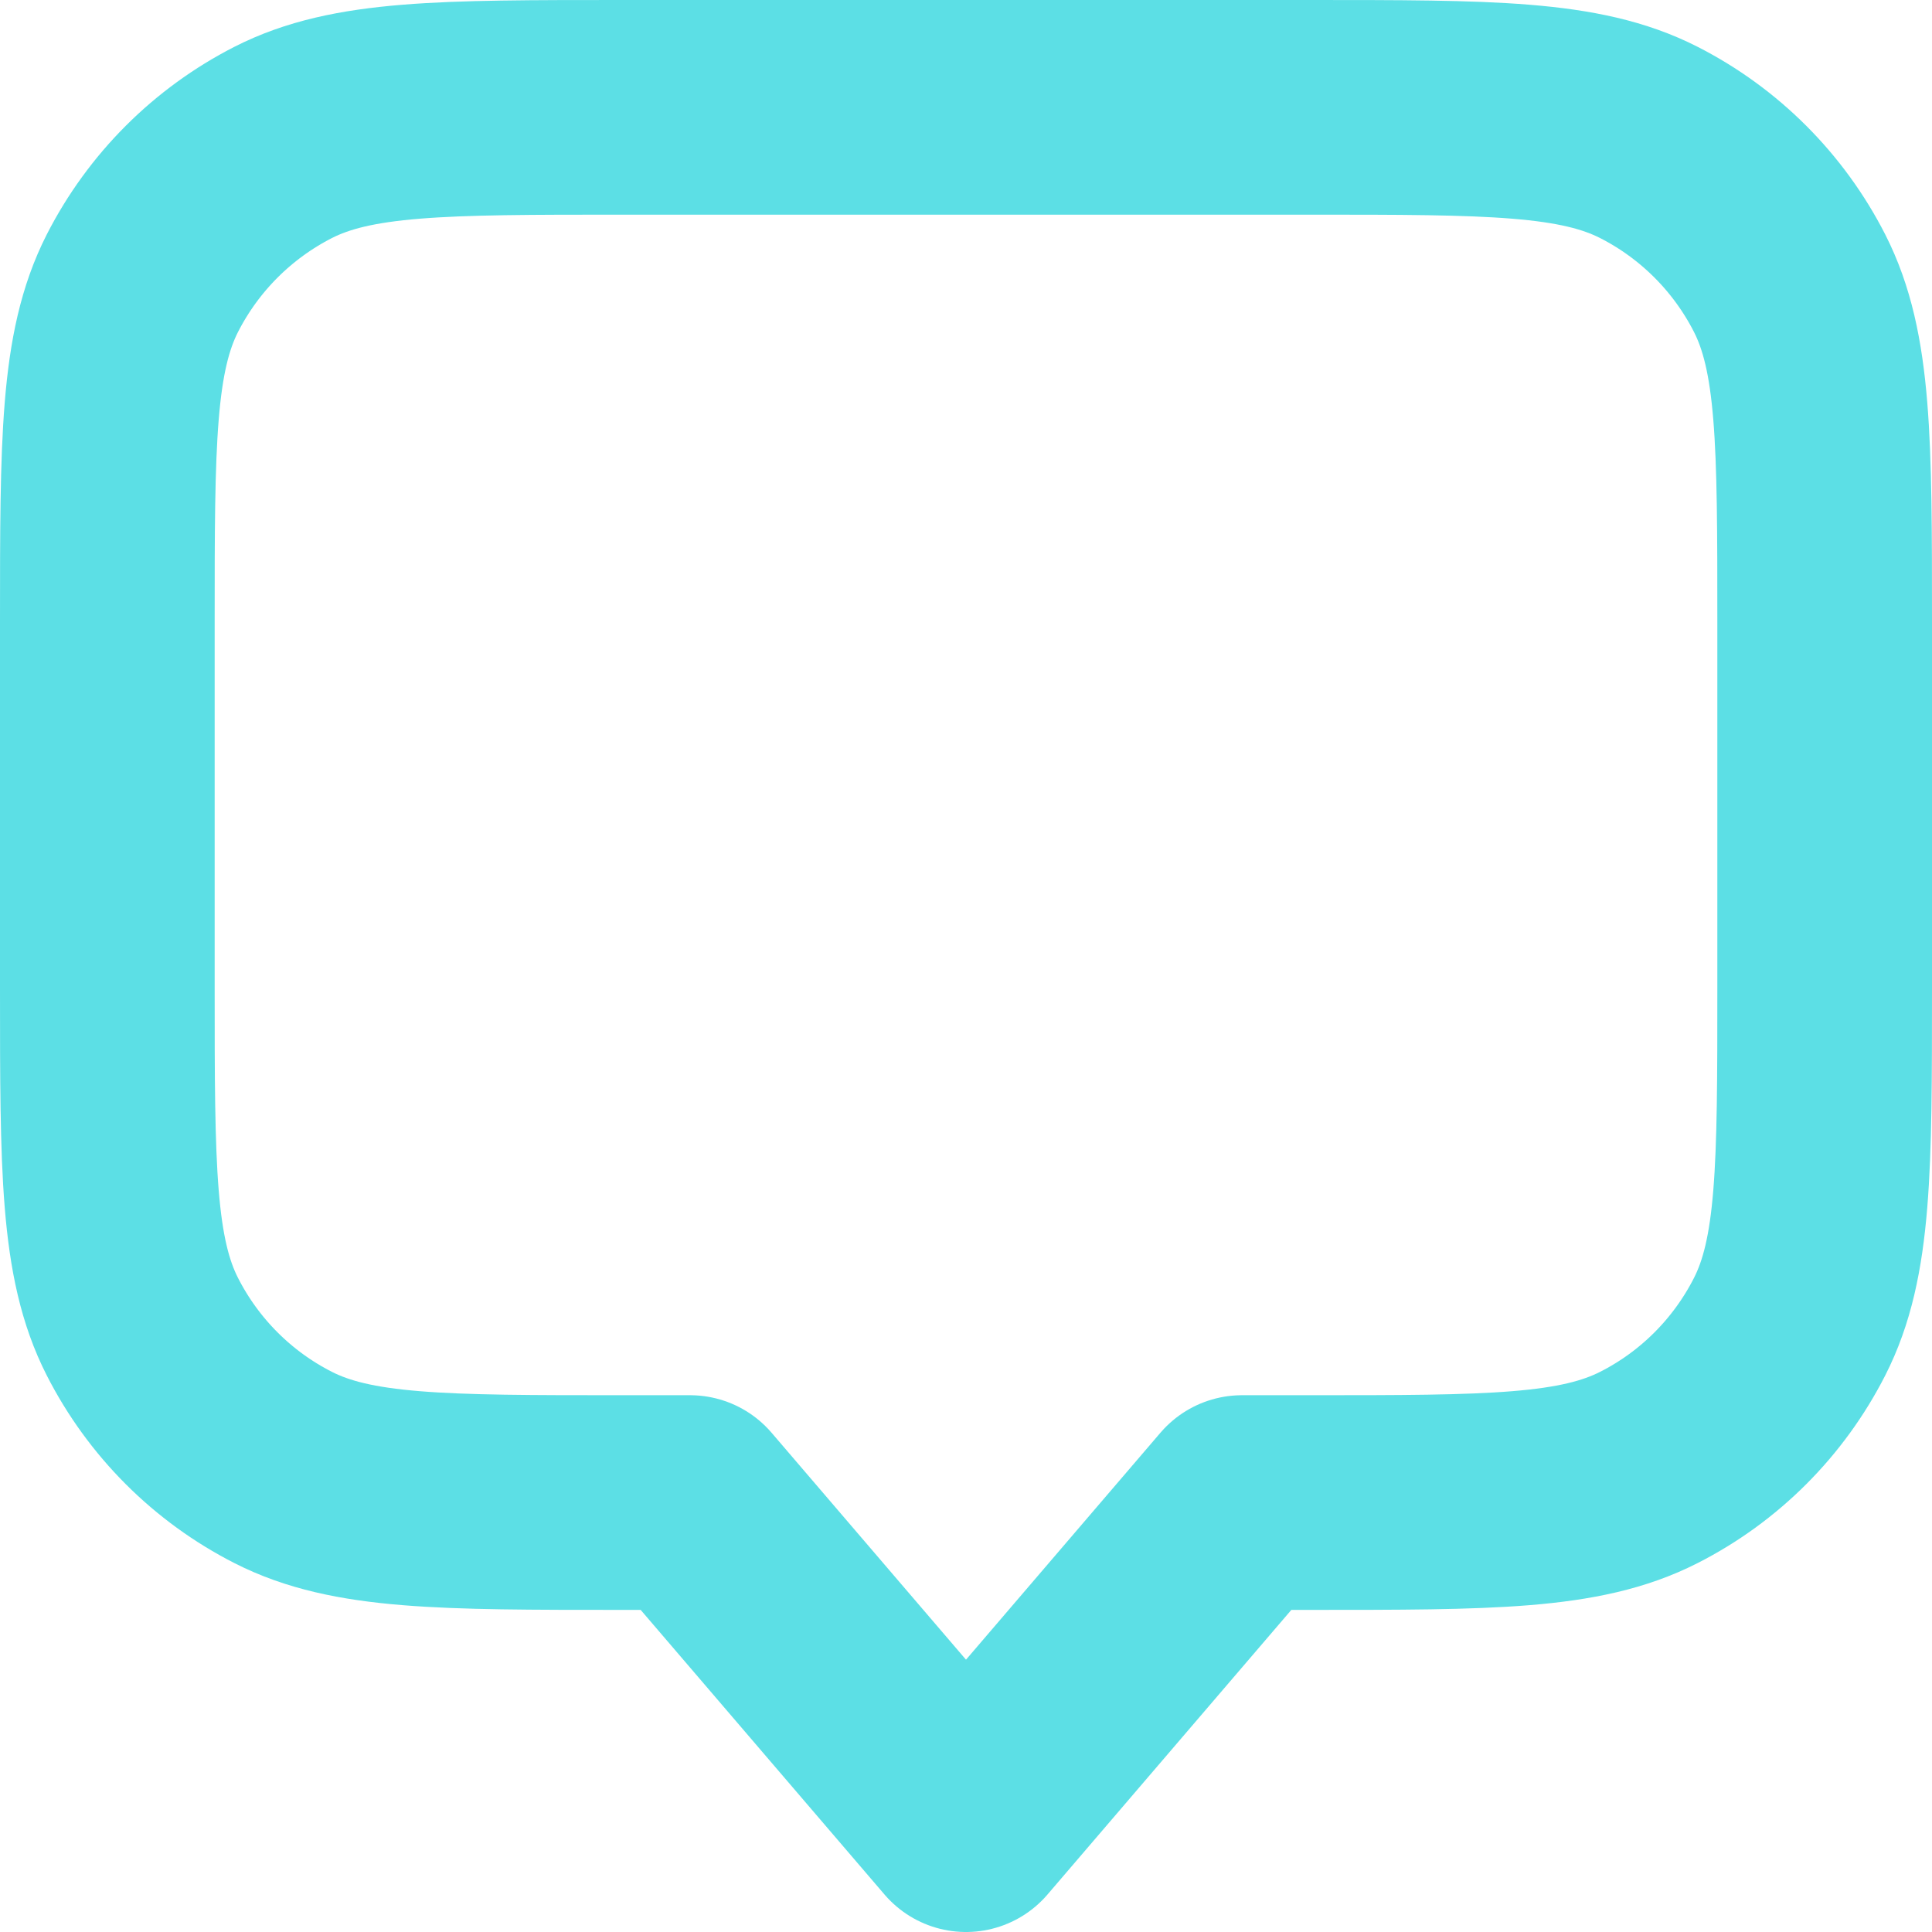 <svg width="18" height="18" viewBox="0 0 18 18" fill="none" xmlns="http://www.w3.org/2000/svg">
<path d="M12.2 1H5.8C4.12 1 3.28 1 2.638 1.327C2.074 1.615 1.615 2.074 1.327 2.638C1 3.28 1 4.12 1 5.8V9.199C1 10.88 1 11.72 1.327 12.361C1.615 12.926 2.074 13.385 2.638 13.672C3.28 13.999 4.12 13.999 5.8 13.999H6.429L9 17L11.571 13.999H12.2C13.88 13.999 14.72 13.999 15.362 13.672C15.927 13.385 16.385 12.926 16.673 12.361C17 11.72 17 10.88 17 9.199V5.8C17 4.12 17 3.28 16.673 2.638C16.385 2.074 15.927 1.615 15.362 1.327C14.72 1 13.88 1 12.2 1Z" stroke="#5CDFE5" stroke-width="2" stroke-linecap="round" stroke-linejoin="round"/>
</svg>
